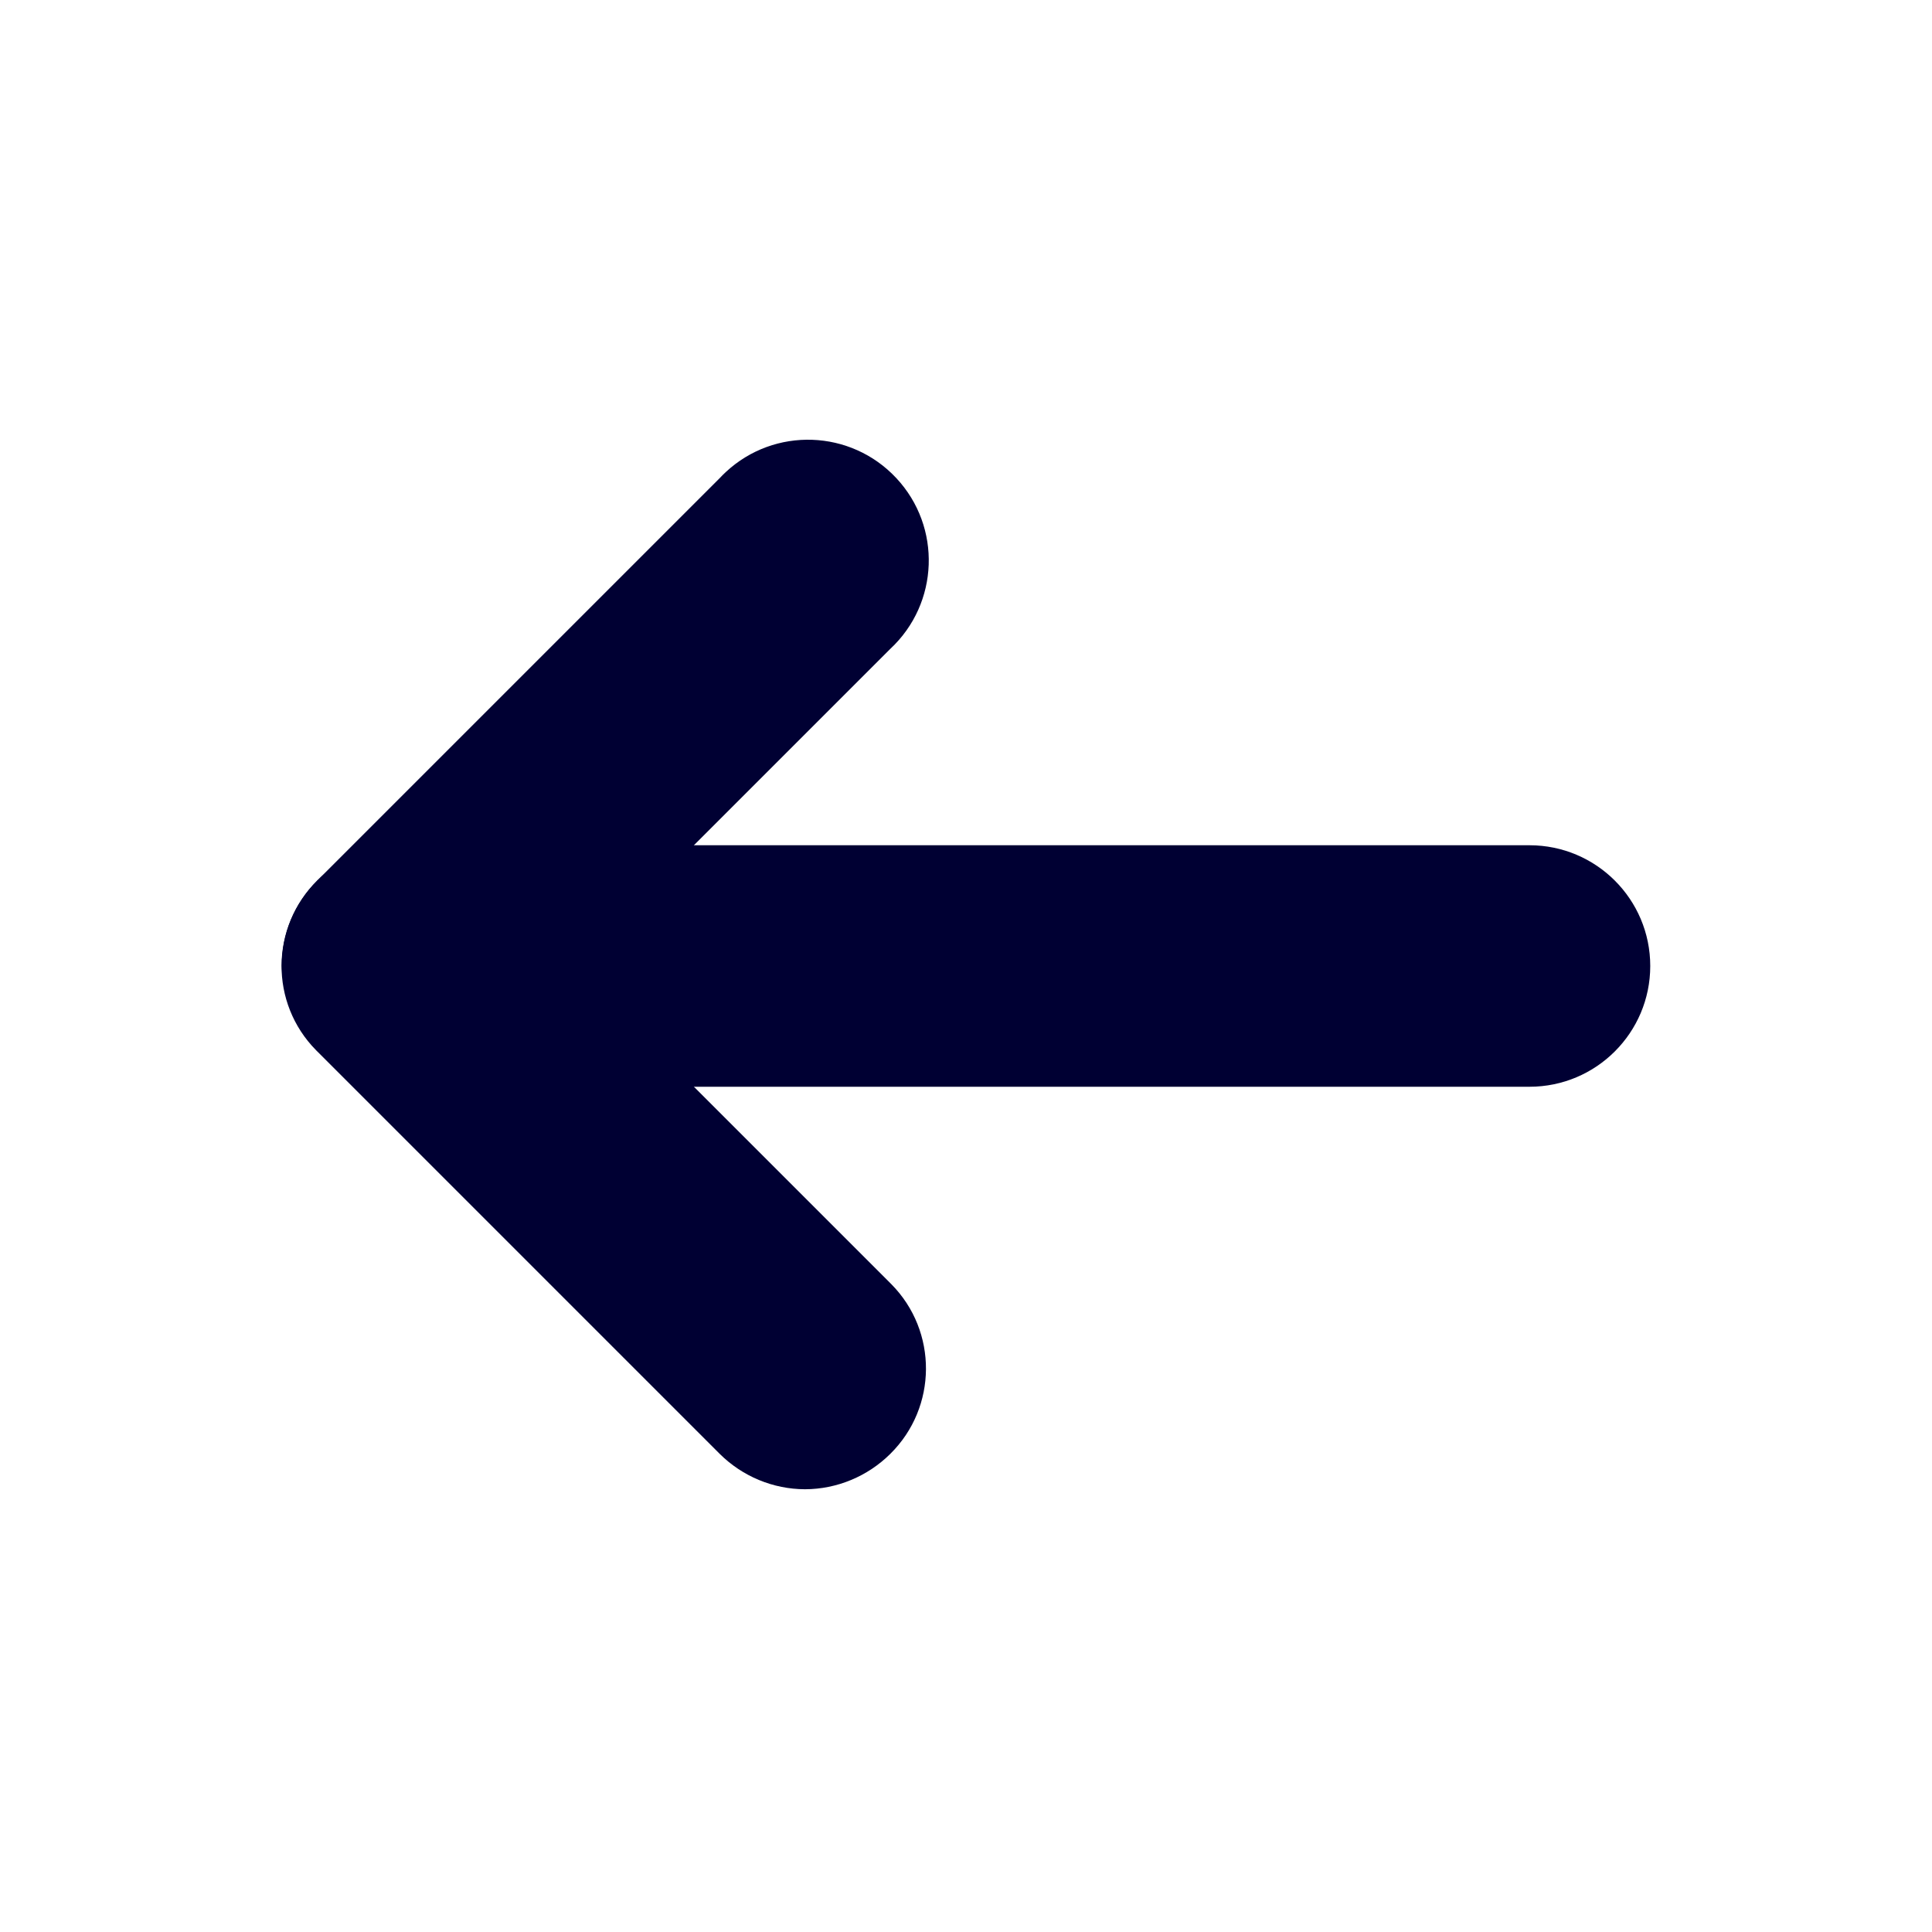 <?xml version="1.0" encoding="UTF-8"?><svg version="1.1" viewBox="0 0 24 24" xmlns="http://www.w3.org/2000/svg" xmlns:xlink="http://www.w3.org/1999/xlink"><g fill="#003"><path d="M5 13.5h14l-6.55671e-08-1.77636e-15c.828 3.62117e-08 1.5-.672 1.5-1.5 3.62117e-08-.828-.672-1.5-1.5-1.5h-14l-6.55671e-08 1.77636e-15c-.828 3.62117e-08-1.5.672-1.5 1.5 3.62117e-08.828.672 1.5 1.5 1.5Z"></path><path d="M10 18.5l1.59823e-08-5.78666e-11c.397-.001.778-.16 1.06-.44l2.52442e-09-2.49378e-09c.585-.578.591-1.522.013-2.107 -.004-.004-.009-.009-.013-.013l-3.94-3.94 3.94-3.94 3.11715e-10-2.90457e-10c.606-.565.64-1.514.075-2.12 -.565-.606-1.514-.64-2.12-.075 -.026.024-.051.049-.075.075l-5 5 3.11693e-08-3.07911e-08c-.585.578-.591 1.522-.013 2.107 .004.004.009.009.013.013l5 5 8.50273e-08 8.46679e-08c.282.28.663.439 1.06.44Z"></path></g></svg>